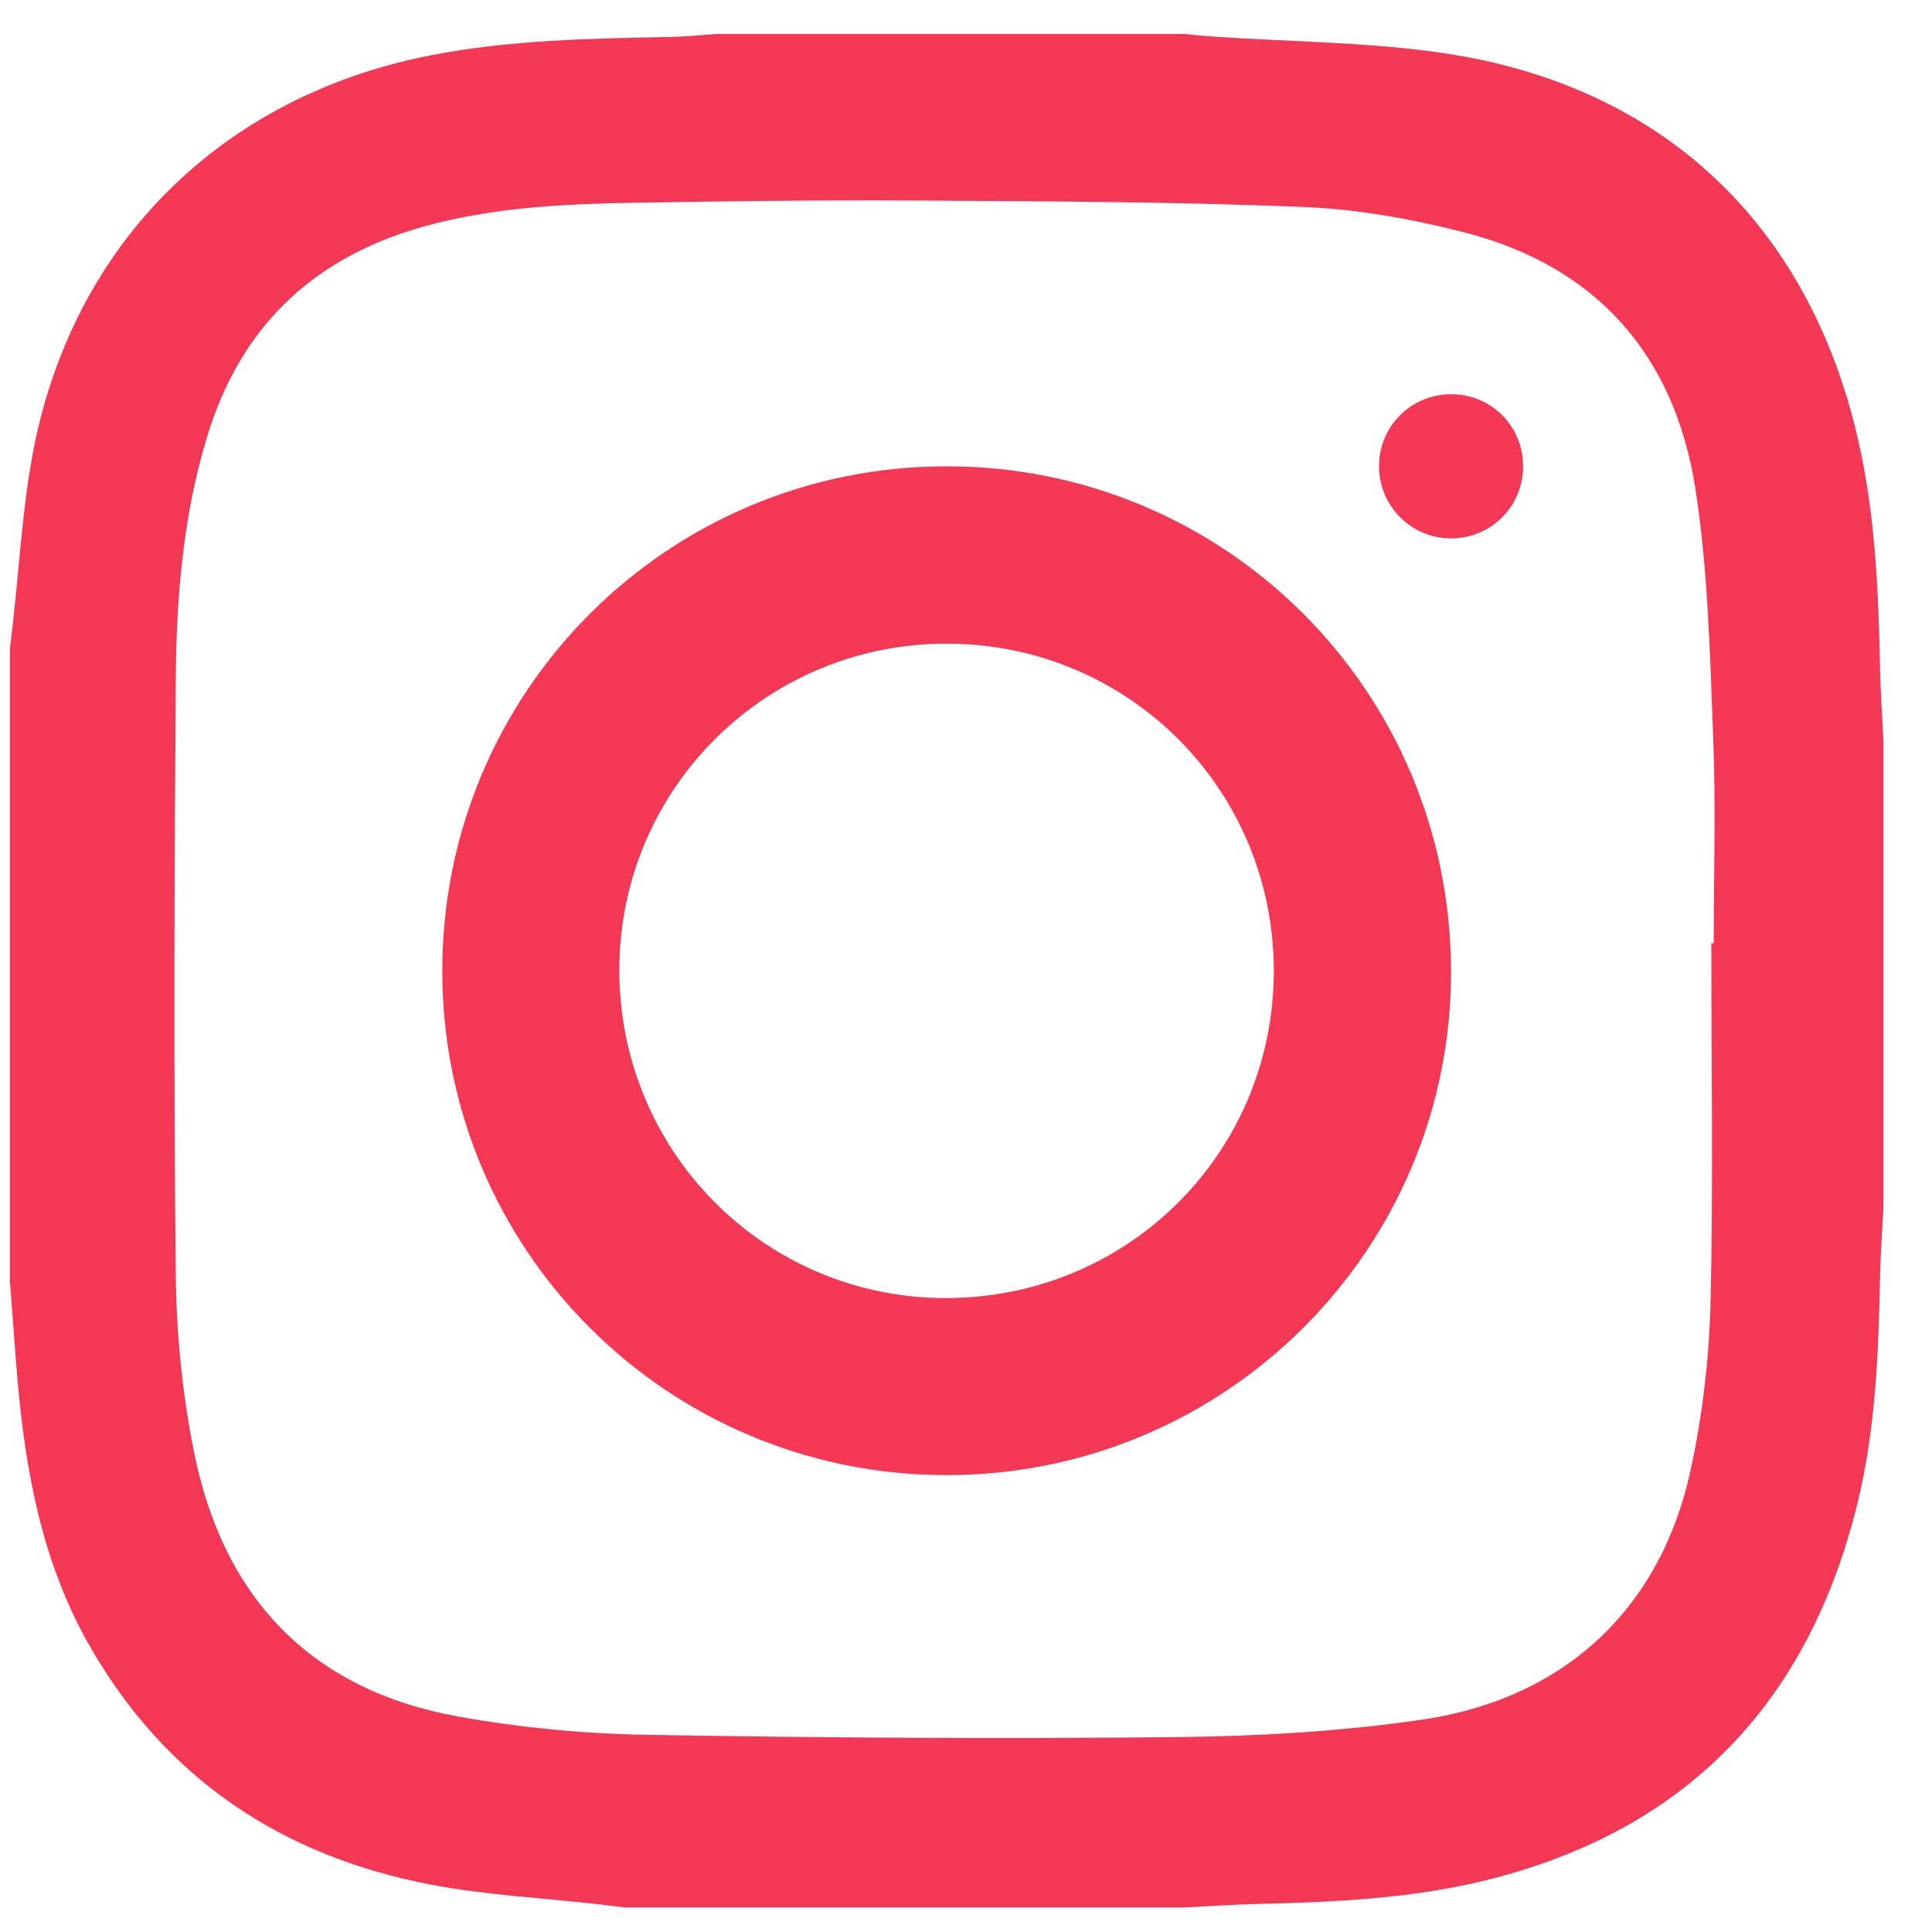 <svg width="33" height="33" viewBox="0 0 33 33" fill="none" xmlns="http://www.w3.org/2000/svg">
<path d="M20.232 32.581C17.045 32.581 13.857 32.581 10.67 32.581C10.527 32.563 10.383 32.545 10.24 32.528C9.28 32.419 8.308 32.371 7.362 32.191C4.817 31.705 2.826 30.382 1.527 28.106C0.716 26.683 0.429 25.111 0.294 23.504C0.249 22.967 0.212 22.43 0.17 21.893C0.17 18.289 0.17 14.685 0.17 11.081C0.187 10.927 0.206 10.775 0.223 10.621C0.331 9.671 0.382 8.711 0.555 7.772C1.218 4.181 3.773 1.645 7.352 0.946C8.71 0.681 10.083 0.658 11.457 0.631C11.716 0.626 11.974 0.598 12.232 0.581C14.899 0.581 17.566 0.581 20.232 0.581C20.407 0.596 20.582 0.616 20.757 0.627C22.062 0.716 23.381 0.717 24.672 0.91C28.413 1.467 30.906 3.846 31.742 7.527C32.035 8.815 32.087 10.121 32.113 11.432C32.121 11.836 32.151 12.239 32.17 12.643C32.17 15.31 32.17 17.976 32.17 20.643C32.151 21.016 32.122 21.387 32.114 21.76C32.088 23.072 32.043 24.382 31.73 25.666C30.897 29.078 28.812 31.269 25.38 32.116C24.08 32.437 22.746 32.491 21.413 32.523C21.019 32.534 20.626 32.561 20.232 32.581ZM29.231 16.11C29.245 16.11 29.259 16.11 29.272 16.11C29.272 14.933 29.31 13.754 29.262 12.579C29.206 11.166 29.176 9.741 28.959 8.349C28.605 6.074 27.277 4.551 25.015 3.97C24.114 3.738 23.176 3.571 22.248 3.534C20.044 3.446 17.837 3.438 15.63 3.425C14.037 3.415 12.442 3.436 10.849 3.463C9.683 3.482 8.519 3.536 7.379 3.831C5.427 4.336 4.128 5.516 3.537 7.462C3.123 8.822 3.012 10.224 3.002 11.63C2.978 15.005 2.967 18.38 3.002 21.754C3.013 22.769 3.112 23.797 3.312 24.792C3.81 27.288 5.306 28.873 7.849 29.324C8.9 29.511 9.977 29.614 11.044 29.632C14.064 29.684 17.085 29.703 20.105 29.671C21.496 29.656 22.897 29.576 24.273 29.376C26.724 29.021 28.364 27.48 28.877 25.111C29.079 24.181 29.193 23.217 29.217 22.266C29.266 20.214 29.231 18.161 29.231 16.11Z" fill="#F53756"/>
<path d="M16.165 7.965C20.928 7.963 24.769 11.796 24.785 16.57C24.803 21.335 20.933 25.203 16.156 25.196C11.39 25.189 7.552 21.343 7.555 16.578C7.558 11.812 11.402 7.967 16.165 7.965ZM16.198 10.994C13.103 10.977 10.593 13.456 10.579 16.545C10.565 19.646 13.036 22.154 16.123 22.172C19.241 22.19 21.747 19.712 21.758 16.603C21.767 13.503 19.297 11.01 16.198 10.994Z" fill="#F53756"/>
<path d="M26.016 7.964C26.016 8.653 25.466 9.2 24.776 9.196C24.102 9.192 23.554 8.639 23.555 7.963C23.555 7.276 24.107 6.73 24.797 6.734C25.479 6.739 26.016 7.281 26.016 7.964Z" fill="#F53756"/>
</svg>
